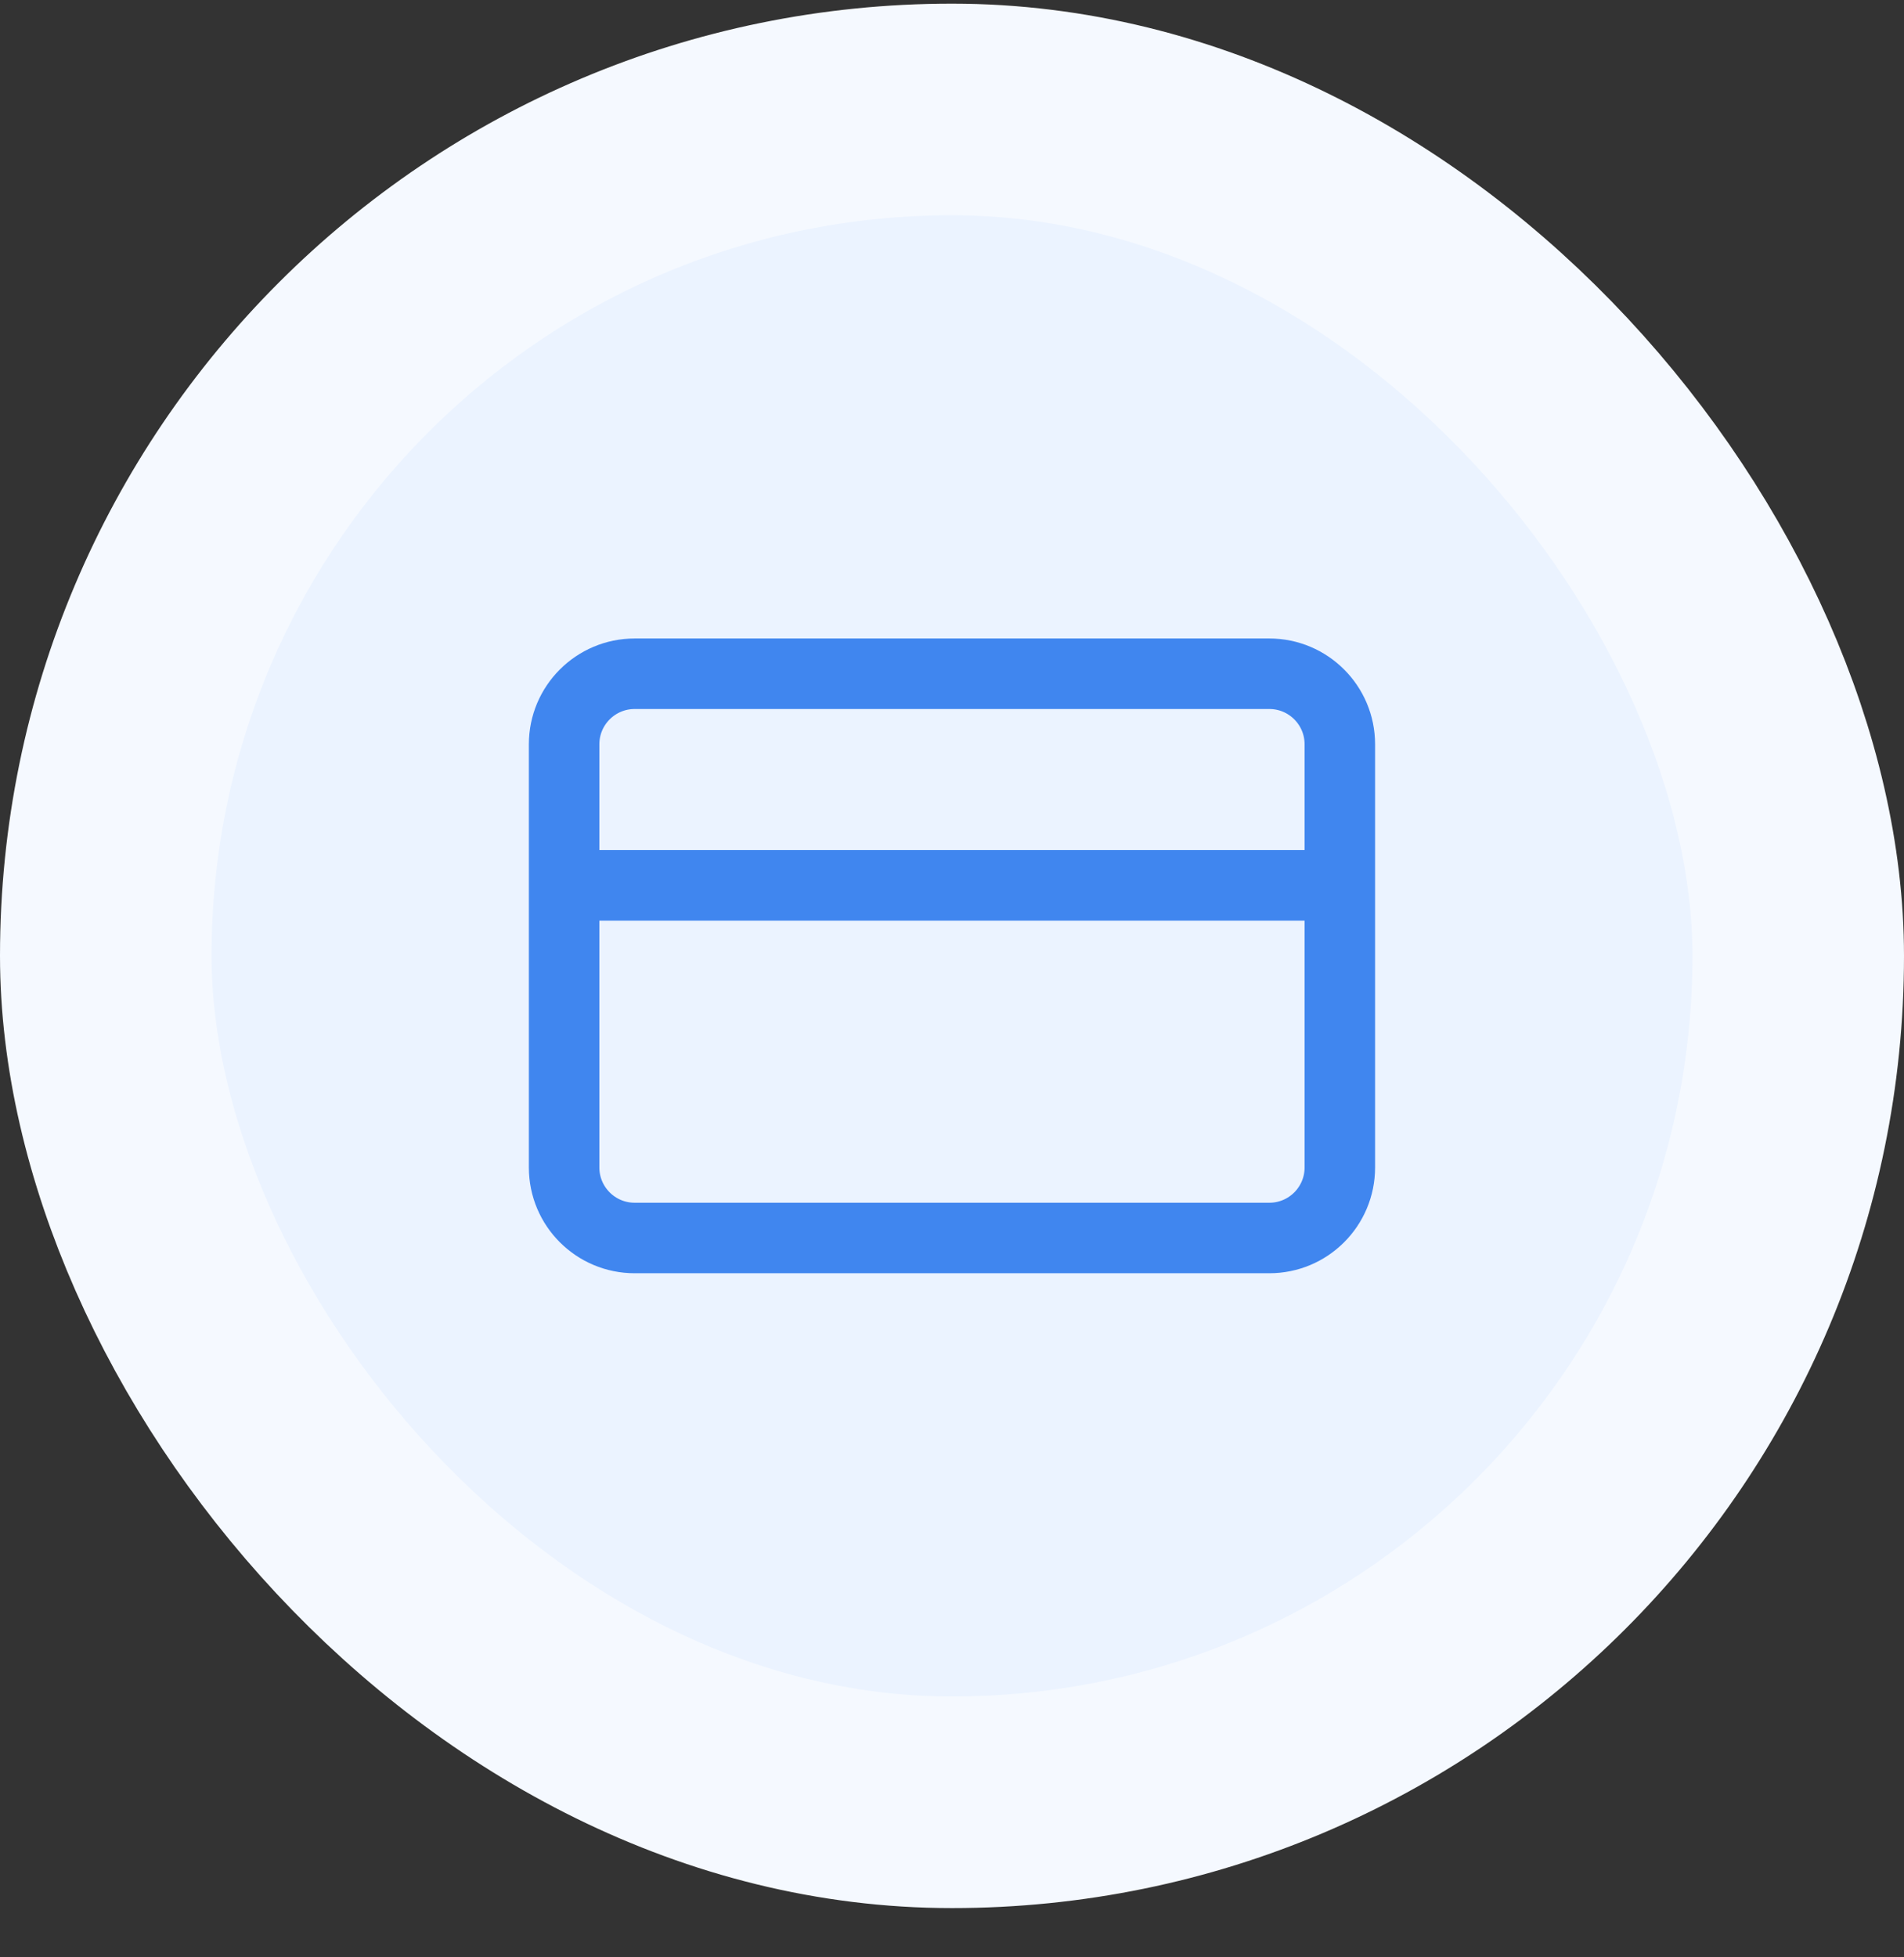 <svg width="36" height="37" viewBox="0 0 36 37" fill="none" xmlns="http://www.w3.org/2000/svg">
<rect x="0" y="0" width="36" height="37" fill="#333333" stroke="none"/>
<rect x="2" y="2.069" width="32" height="32" rx="16" fill="#EBF3FF"/>
<path d="M10.666 16.736H25.333M12 12.736H24C24.736 12.736 25.333 13.333 25.333 14.069V22.069C25.333 22.806 24.736 23.402 24 23.402H12C11.264 23.402 10.666 22.806 10.666 22.069V14.069C10.666 13.333 11.264 12.736 12 12.736Z" stroke="#4086EF" stroke-width="1.333" stroke-linecap="round" stroke-linejoin="round"/>
<rect x="2" y="2.069" width="32" height="32" rx="16" stroke="#F5F9FF" stroke-width="4"/>
</svg>
